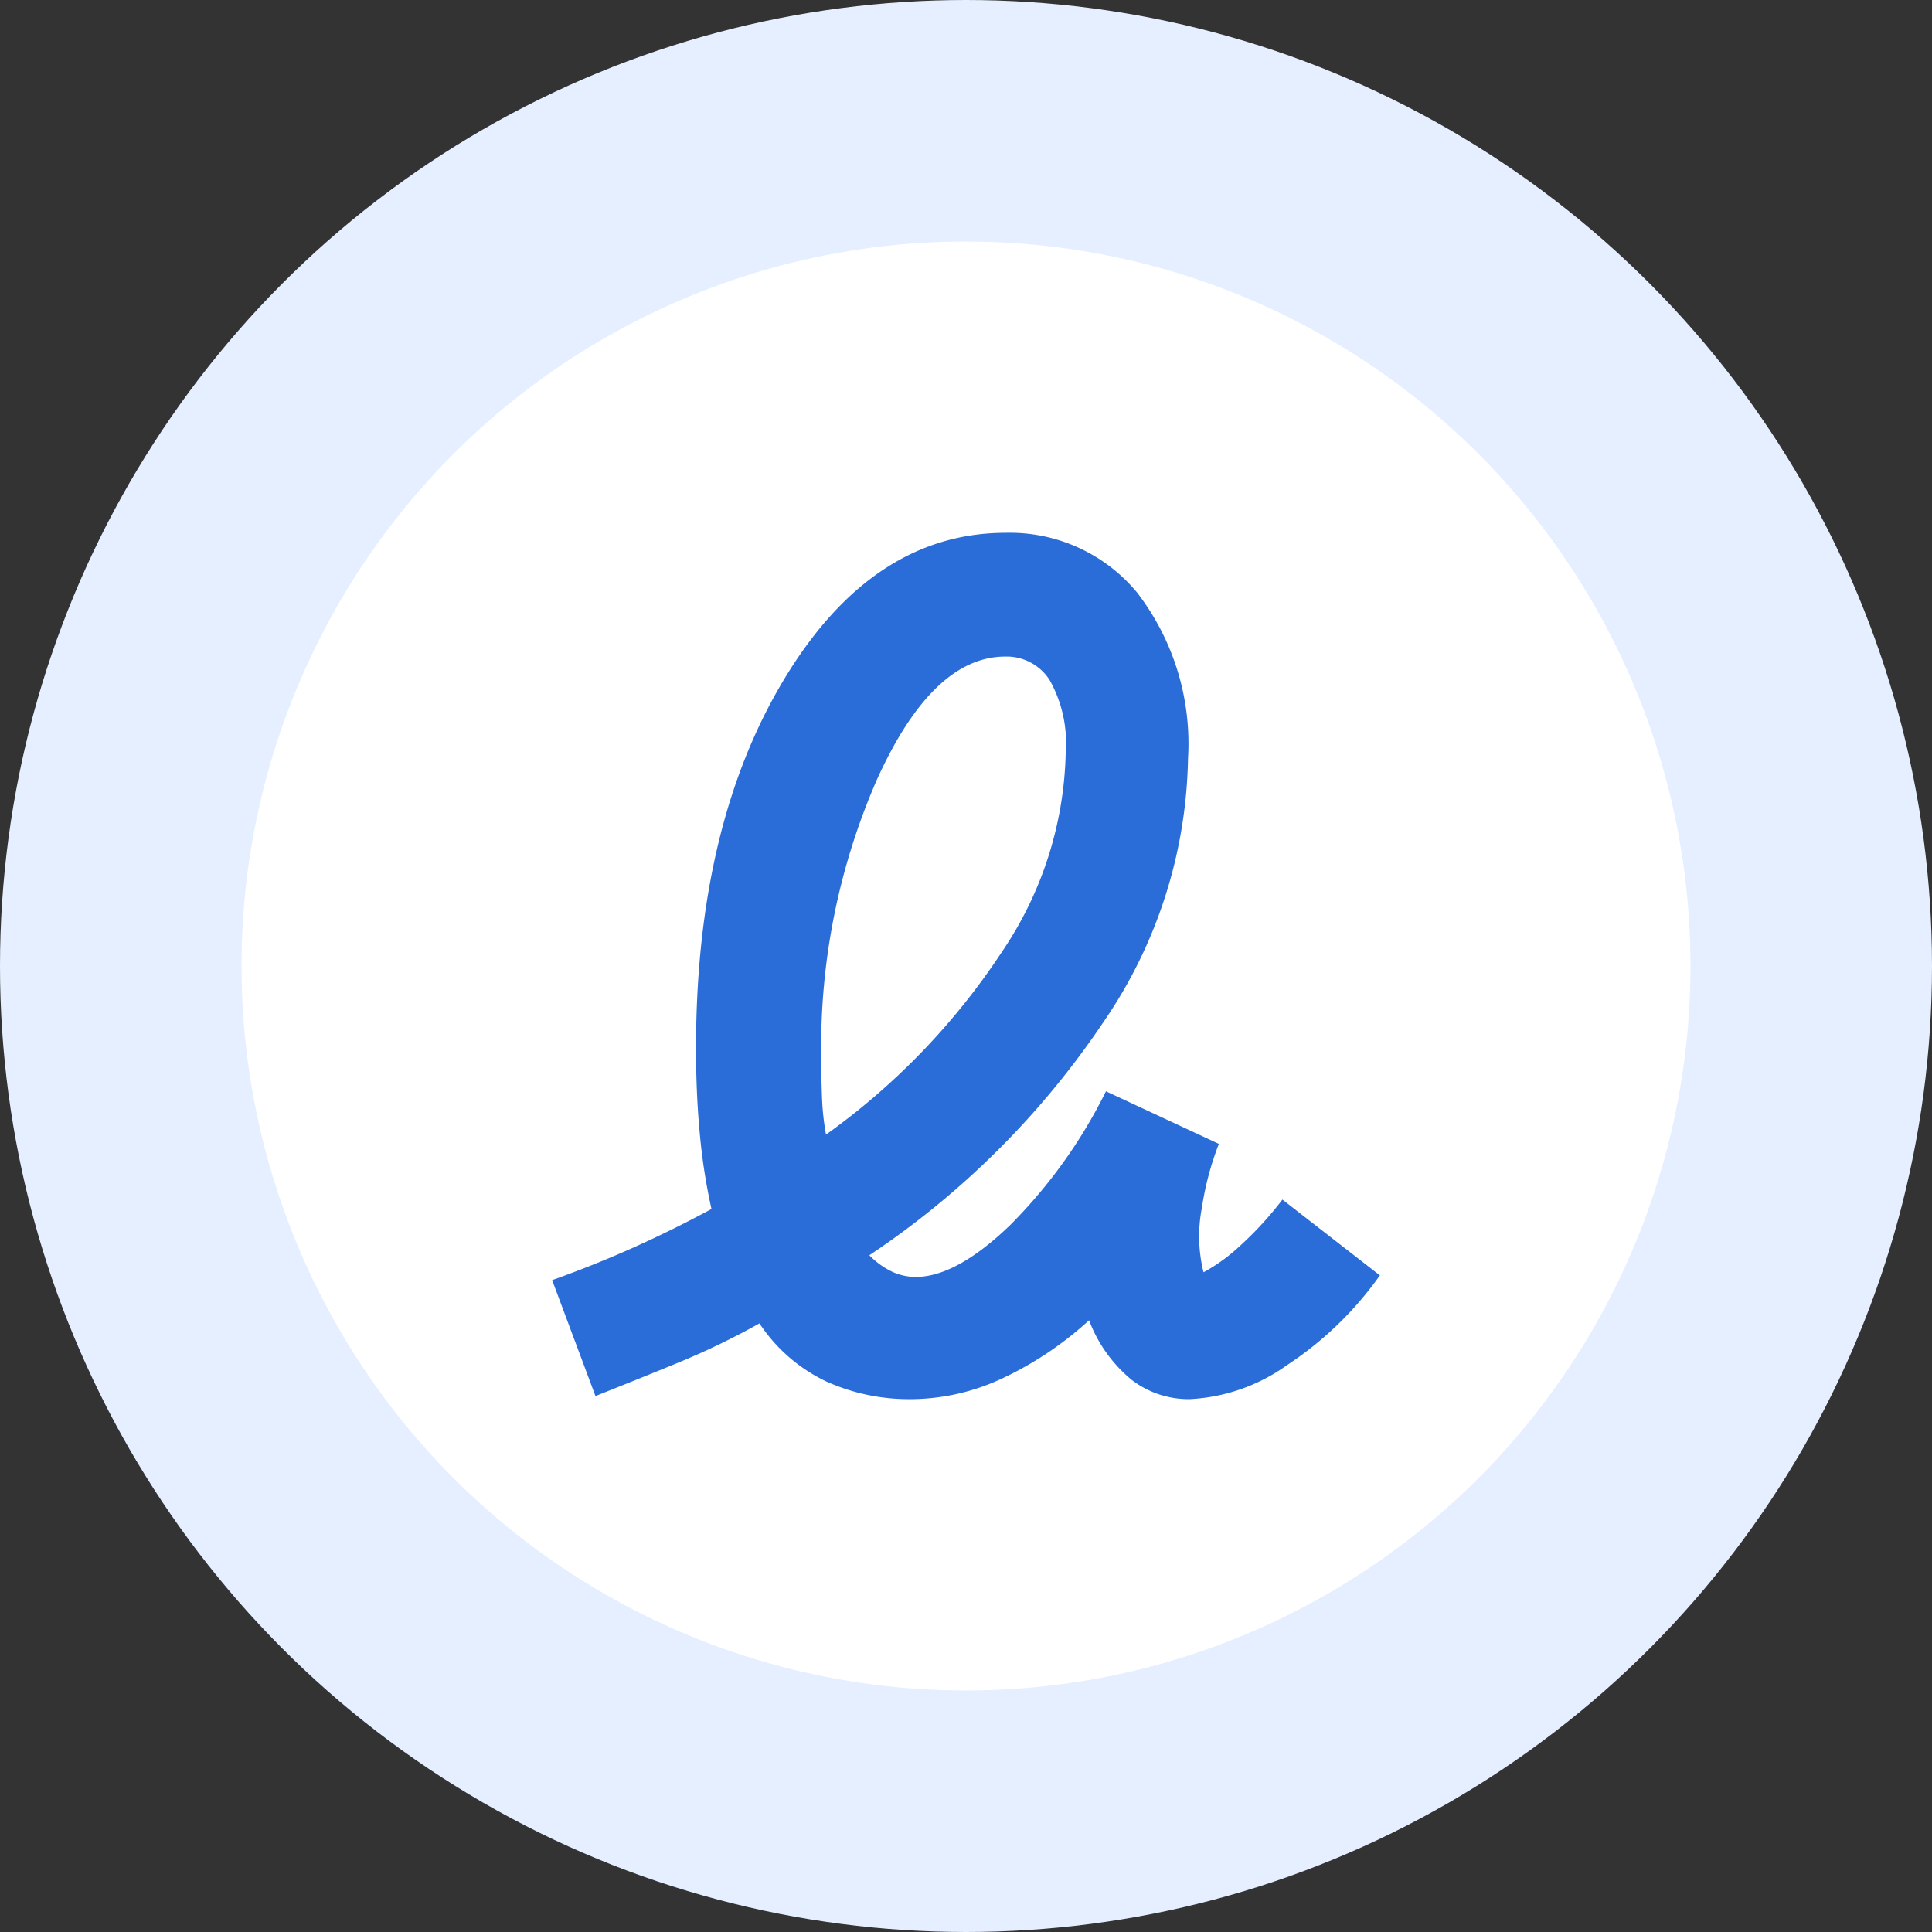 <svg xmlns="http://www.w3.org/2000/svg" width="80" height="80" viewBox="0 0 80 80">
  <rect x="0" y="0" width="80" height="80" fill="#333333" stroke="none"/>
  <g id="Group_168279" data-name="Group 168279" transform="translate(-920 -403.5)">
    <circle id="Ellipse_589" data-name="Ellipse 589" cx="35" cy="35" r="35" transform="translate(925 408.5)" fill="#fff" stroke="#e5efff" stroke-width="10"/>
    <path id="signature_FILL0_wght400_GRAD0_opsz24" d="M397.339-855.081a28.73,28.73,0,0,0,7.3-7.591,15.256,15.256,0,0,0,2.626-8.232,5.323,5.323,0,0,0-.673-3.011,2.116,2.116,0,0,0-1.826-.961q-3.011,0-5.317,5.093a27.578,27.578,0,0,0-2.306,11.5q0,.9.032,1.7A10.844,10.844,0,0,0,397.339-855.081Zm3.523,10.954a8.33,8.33,0,0,1-3.523-.737,6.829,6.829,0,0,1-2.755-2.4,31.324,31.324,0,0,1-3.3,1.6q-1.7.7-3.491,1.409l-1.794-4.8q1.794-.641,3.427-1.377t3.171-1.569a24.481,24.481,0,0,1-.48-3.075q-.16-1.666-.16-3.587,0-9.225,3.651-15.278T404.77-880a6.843,6.843,0,0,1,5.445,2.466,10.255,10.255,0,0,1,2.114,6.886,19.829,19.829,0,0,1-3.491,10.89,35.132,35.132,0,0,1-9.705,9.673,3.3,3.3,0,0,0,.929.673,2.323,2.323,0,0,0,.993.224q1.666,0,3.876-2.114a21.028,21.028,0,0,0,4-5.573l4.676,2.178a12.228,12.228,0,0,0-.7,2.626,6.23,6.23,0,0,0,.064,2.691,7.367,7.367,0,0,0,1.505-1.089,14.371,14.371,0,0,0,1.762-1.922l4.036,3.139a14.393,14.393,0,0,1-3.844,3.716,7.555,7.555,0,0,1-4.036,1.409,3.874,3.874,0,0,1-2.4-.8,5.879,5.879,0,0,1-1.762-2.466,14.322,14.322,0,0,1-3.651,2.434A9.018,9.018,0,0,1,400.862-844.126Z" transform="translate(556.864 1305.563)" fill="#2a6dd9"/>
  </g>
</svg>
